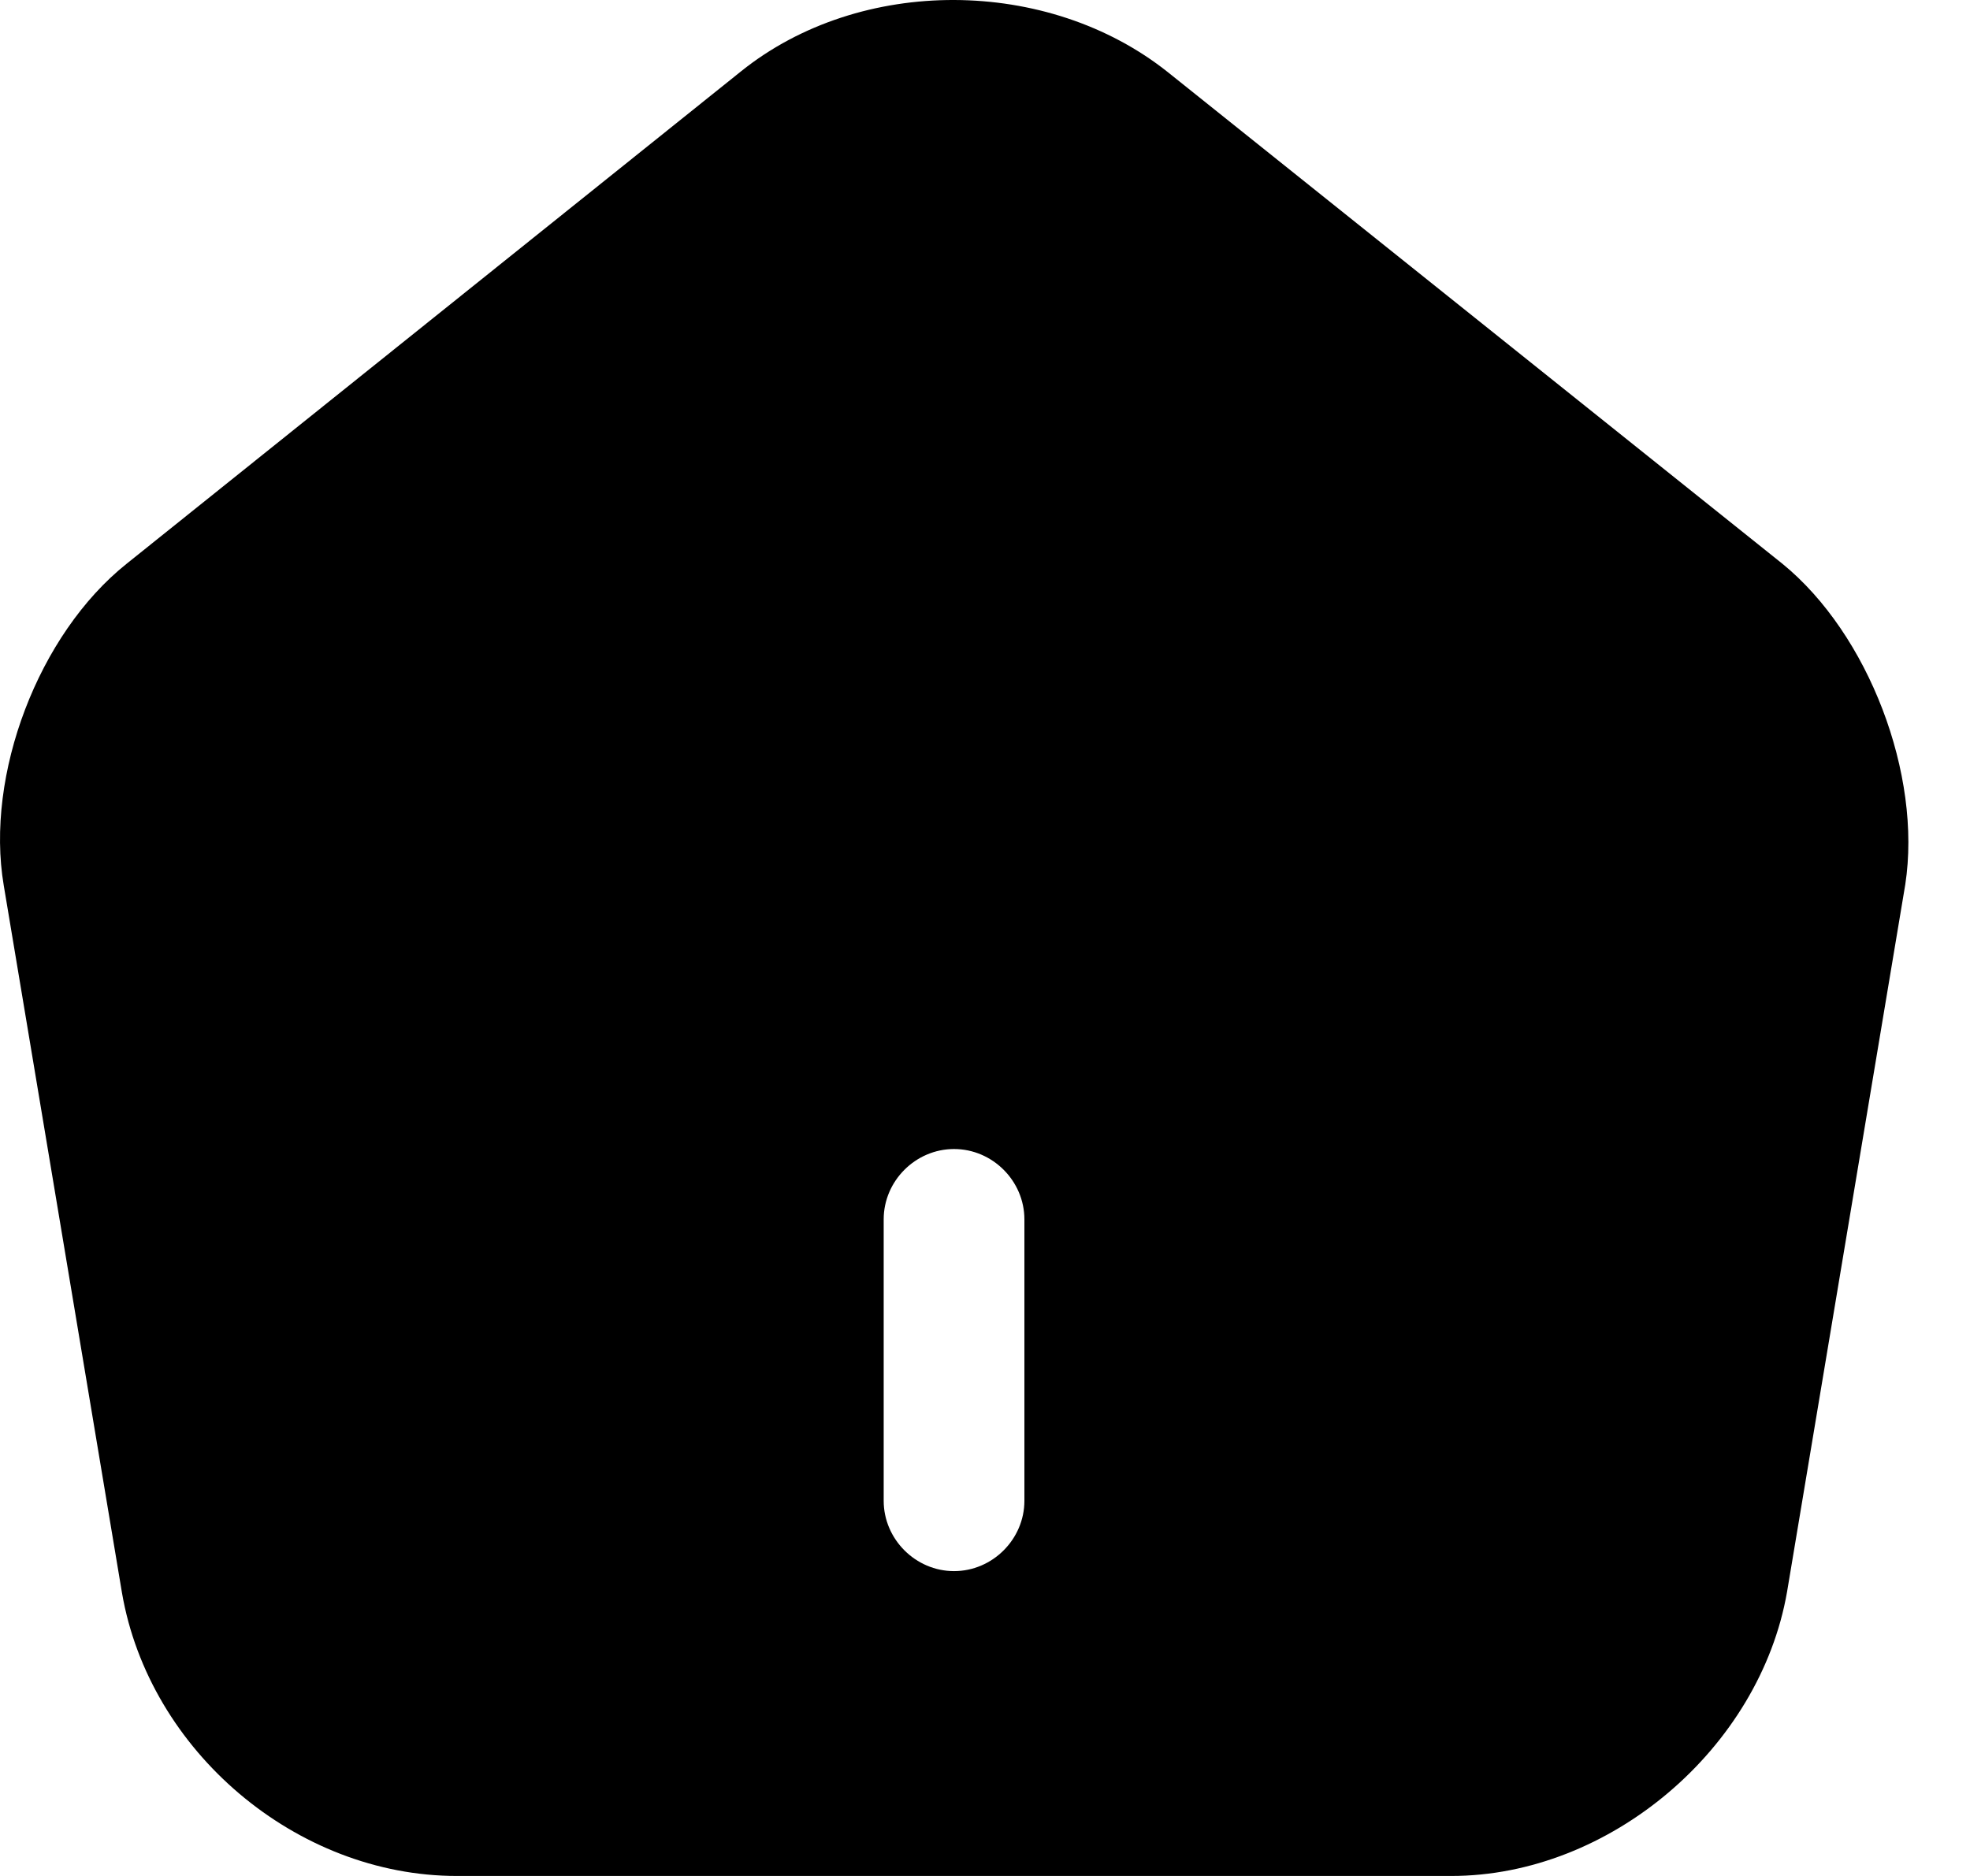 <svg viewBox="0 0 21 20" xmlns="http://www.w3.org/2000/svg">
    <path
        d="M19 6.01L12.45 0.77C11.17 -0.25 9.17 -0.26 7.9 0.76L1.35 6.01C0.41 6.76 -0.16 8.26 0.04 9.44L1.3 16.98C1.59 18.67 3.16 20 4.87 20H15.47C17.16 20 18.76 18.64 19.05 16.97L20.31 9.43C20.49 8.26 19.92 6.76 19 6.01ZM10.92 16C10.92 16.41 10.58 16.75 10.17 16.75C9.76 16.75 9.42 16.41 9.42 16V13C9.42 12.59 9.76 12.25 10.17 12.25C10.58 12.25 10.92 12.59 10.92 13V16Z" />
</svg>